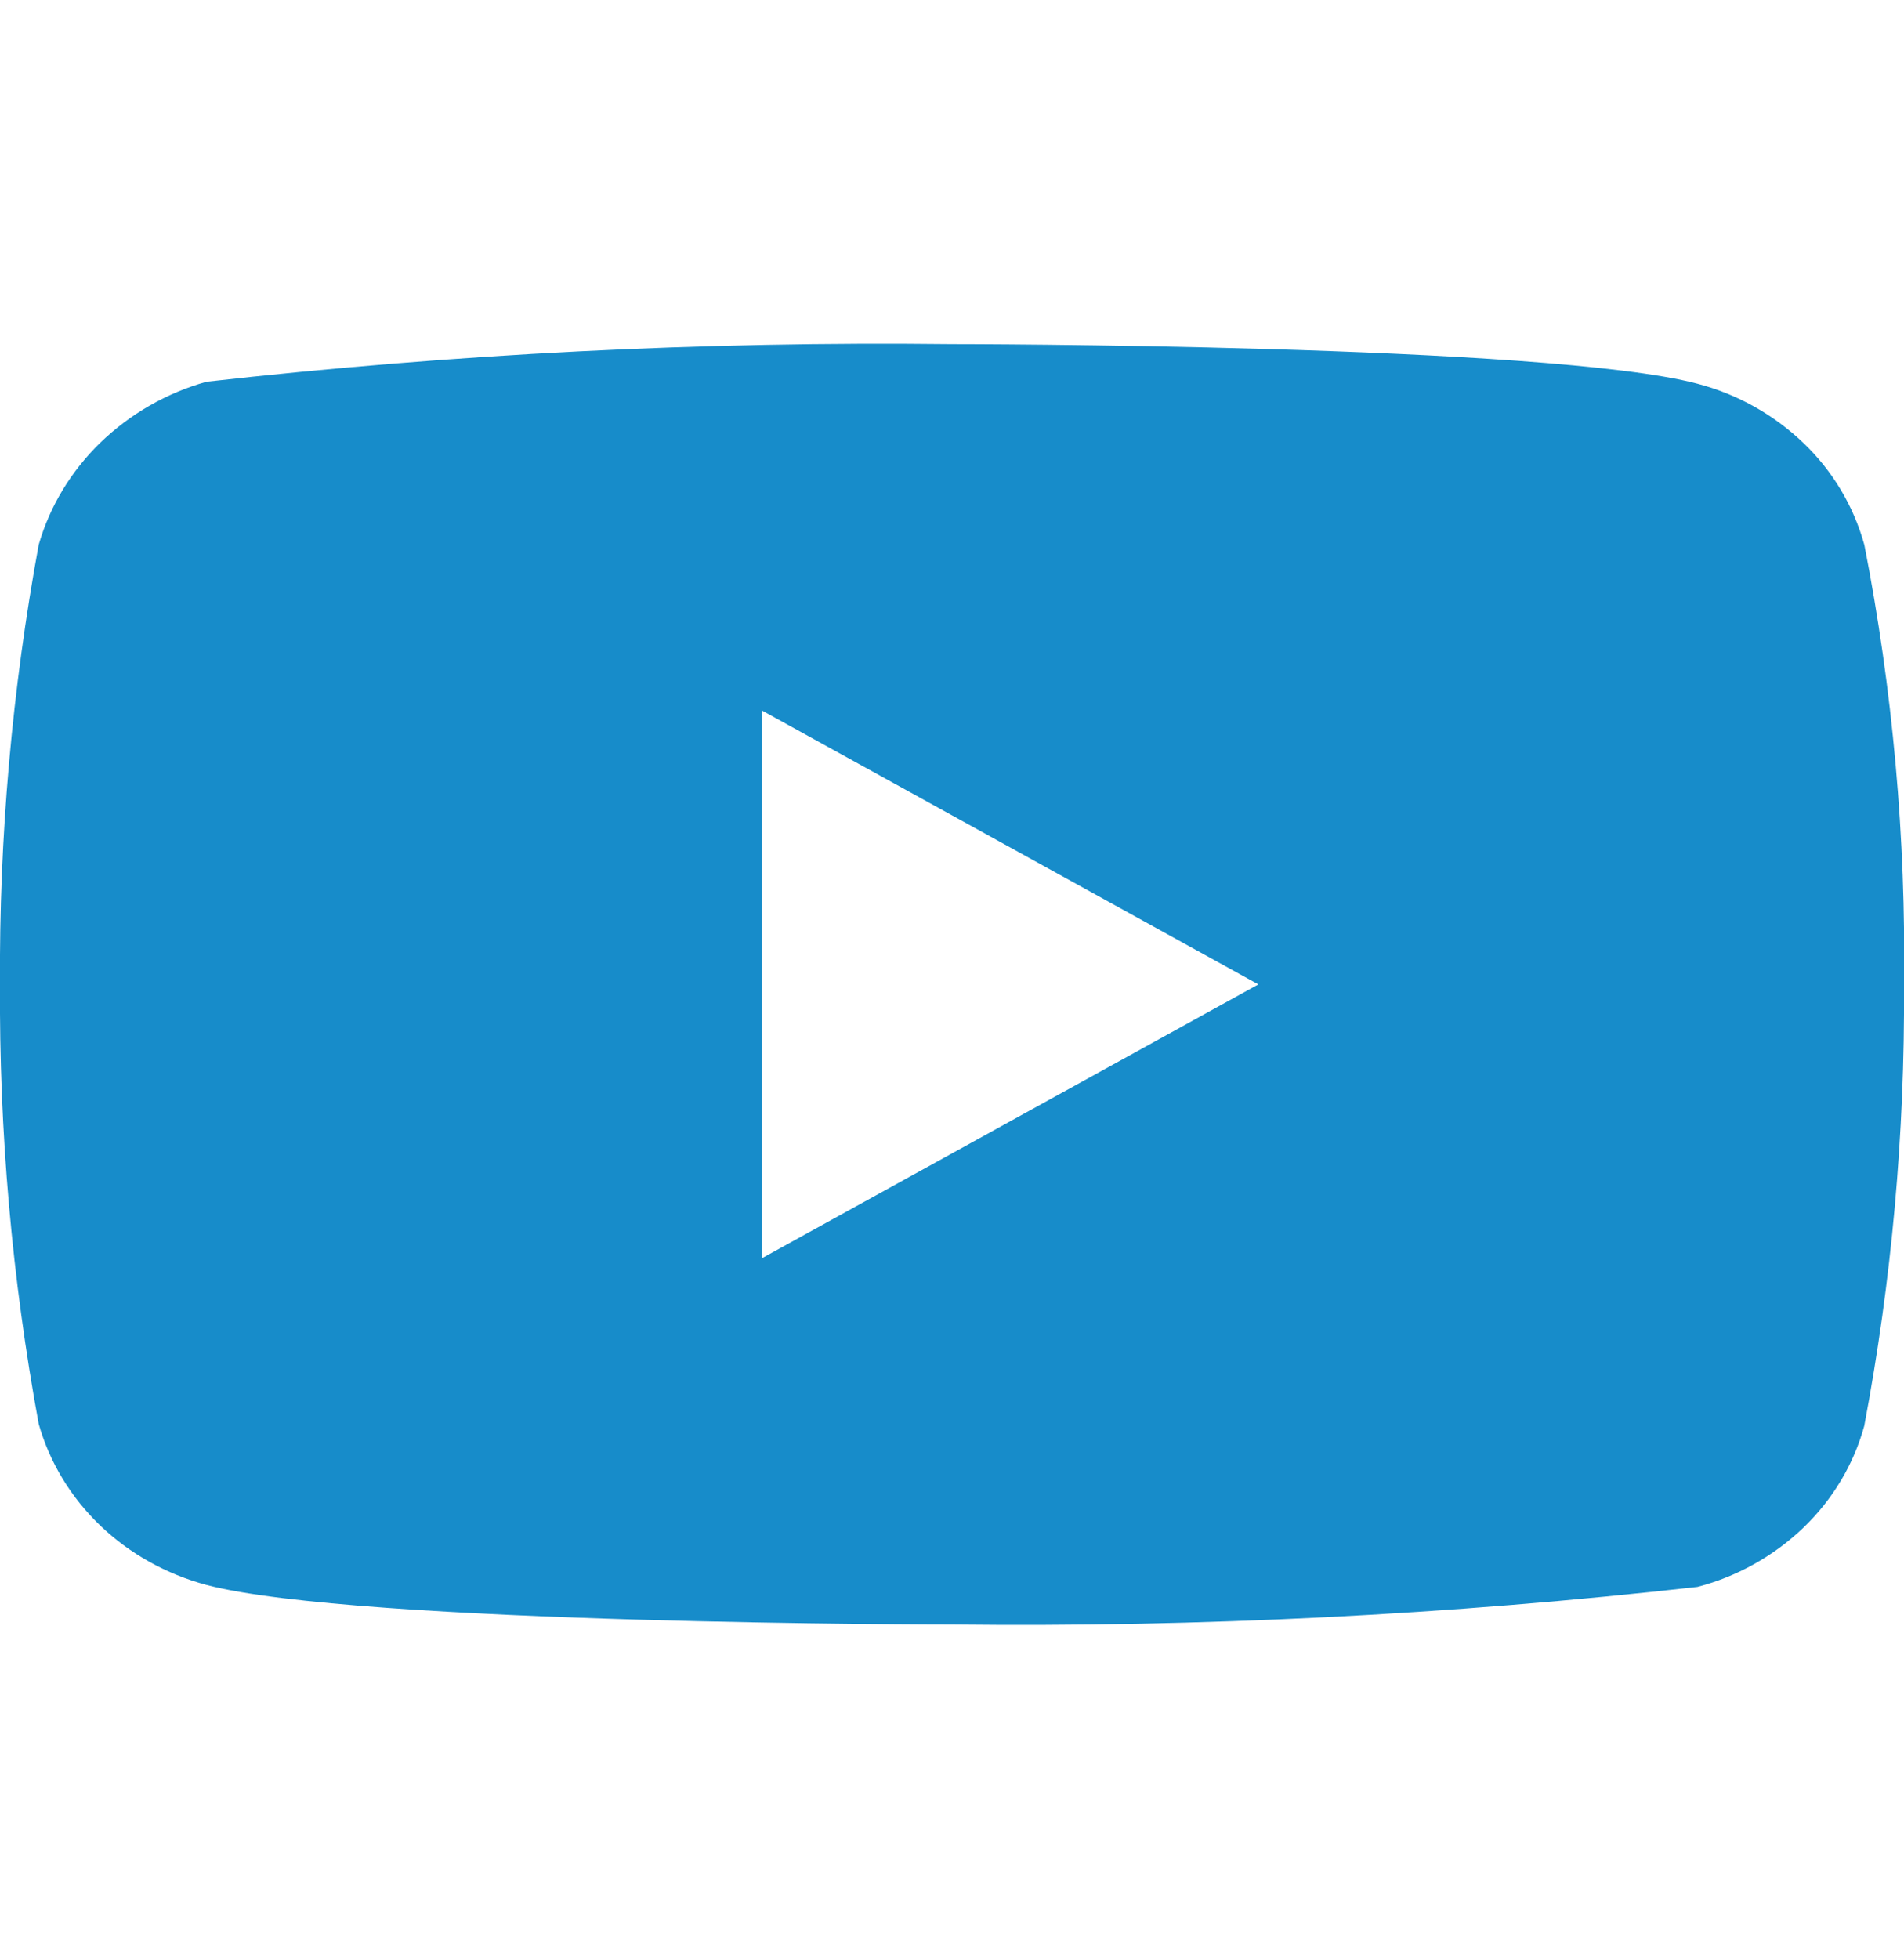 <svg width="69" height="71" viewBox="0 0 69 71" fill="none" xmlns="http://www.w3.org/2000/svg">
<g clip-path="url(#clip0)">
<path d="M67.562 19.74C67.172 18.334 66.411 17.061 65.36 16.057C64.28 15.022 62.956 14.281 61.514 13.905C56.114 12.47 34.483 12.47 34.483 12.47C25.465 12.367 16.449 12.822 7.487 13.833C6.044 14.236 4.722 14.994 3.64 16.037C2.576 17.069 1.806 18.342 1.403 19.737C0.436 24.991 -0.034 30.325 4.38223e-06 35.668C-0.034 41.007 0.434 46.339 1.403 51.6C1.797 52.989 2.564 54.256 3.631 55.279C4.698 56.303 6.026 57.042 7.487 57.434C12.958 58.867 34.483 58.867 34.483 58.867C43.512 58.97 52.539 58.515 61.514 57.504C62.956 57.128 64.28 56.387 65.36 55.352C66.424 54.328 67.18 53.055 67.56 51.669C68.552 46.418 69.034 41.081 69 35.735C69.075 30.366 68.593 25.004 67.562 19.737V19.74ZM27.606 45.597V25.742L45.603 35.671L27.606 45.597Z" fill="#178CCA"/>
</g>
<defs>
<clipPath id="clip0">
<rect width="69" height="69.595" fill="white" transform="translate(0 0.871)"/>
</clipPath>
</defs>
</svg>
